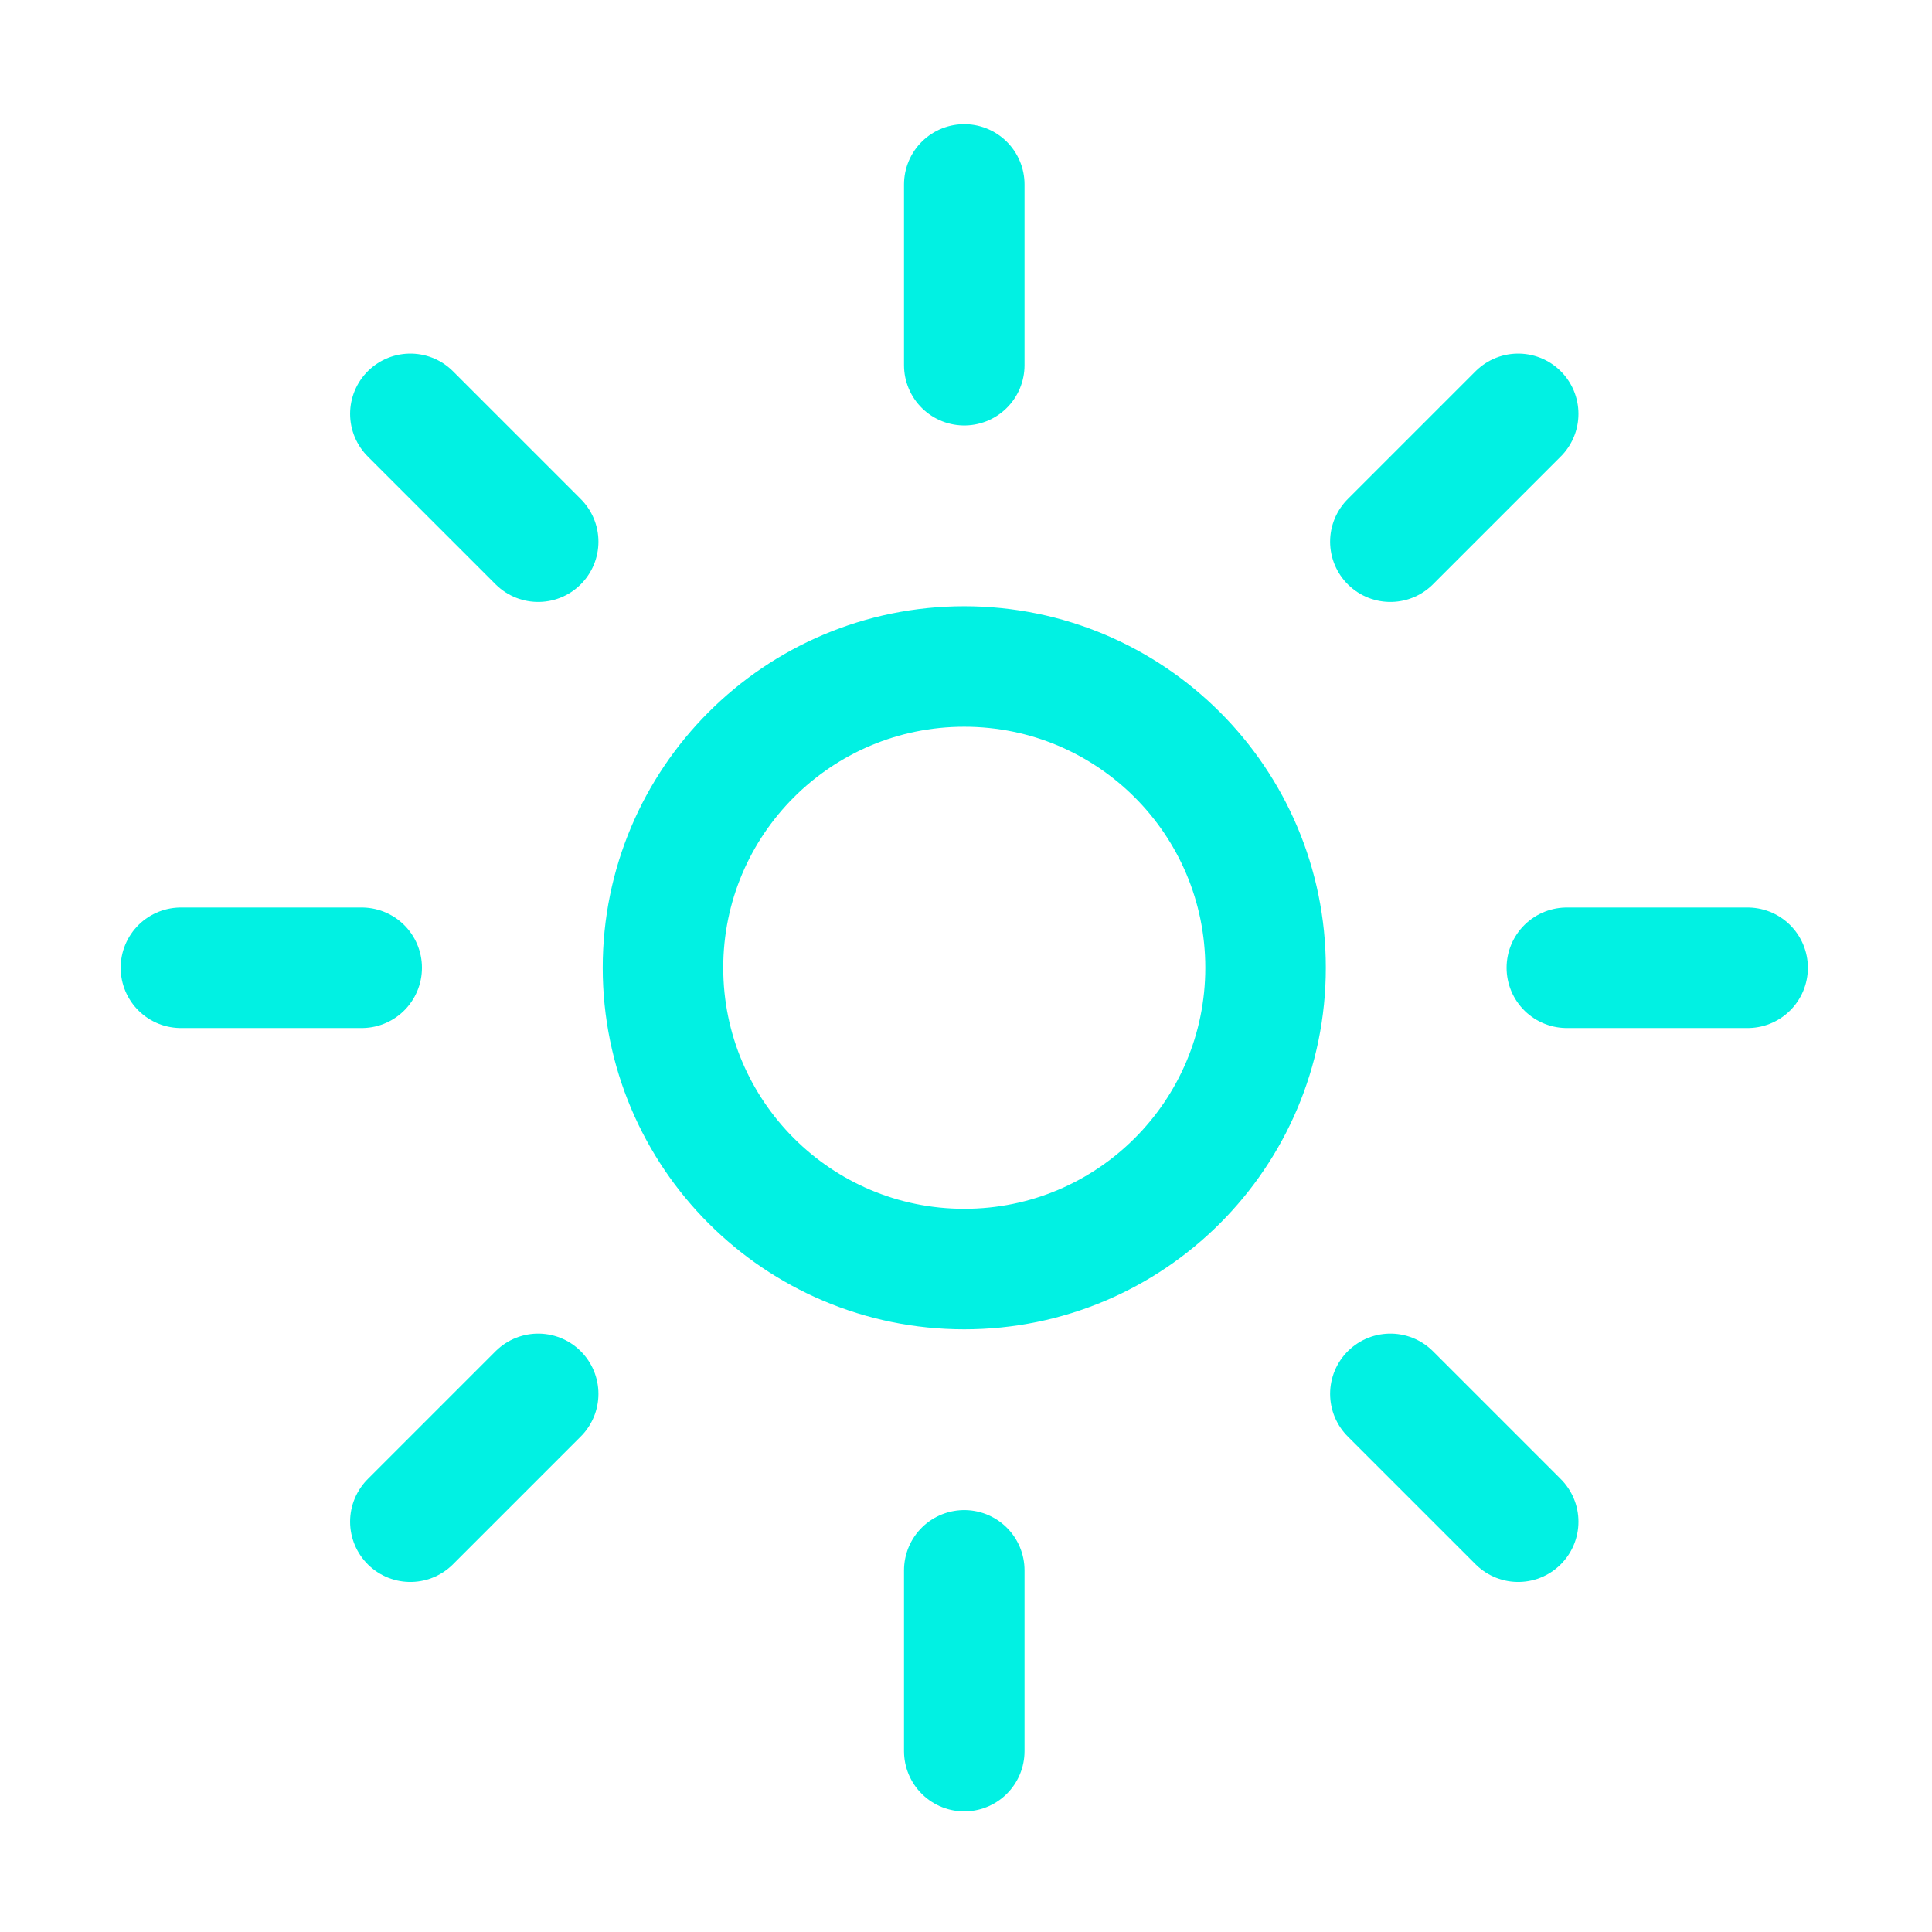 <svg width="513" height="513" viewBox="0 0 513 513" fill="none" xmlns="http://www.w3.org/2000/svg">
<path d="M256.041 48.971V96.971M256.041 416.971V464.971M403.121 109.891L369.181 143.831M142.901 370.111L108.961 404.051M464.041 256.971H416.041M96.041 256.971H48.041M403.121 404.051L369.181 370.111M142.901 143.831L108.961 109.891" stroke="#01F1E3" stroke-width="32" stroke-miterlimit="10" stroke-linecap="round"/>
<path d="M256.041 336.971C300.224 336.971 336.041 301.154 336.041 256.971C336.041 212.788 300.224 176.971 256.041 176.971C211.858 176.971 176.041 212.788 176.041 256.971C176.041 301.154 211.858 336.971 256.041 336.971Z" stroke="#01F1E3" stroke-width="32" stroke-miterlimit="10" stroke-linecap="round"/>
</svg>

